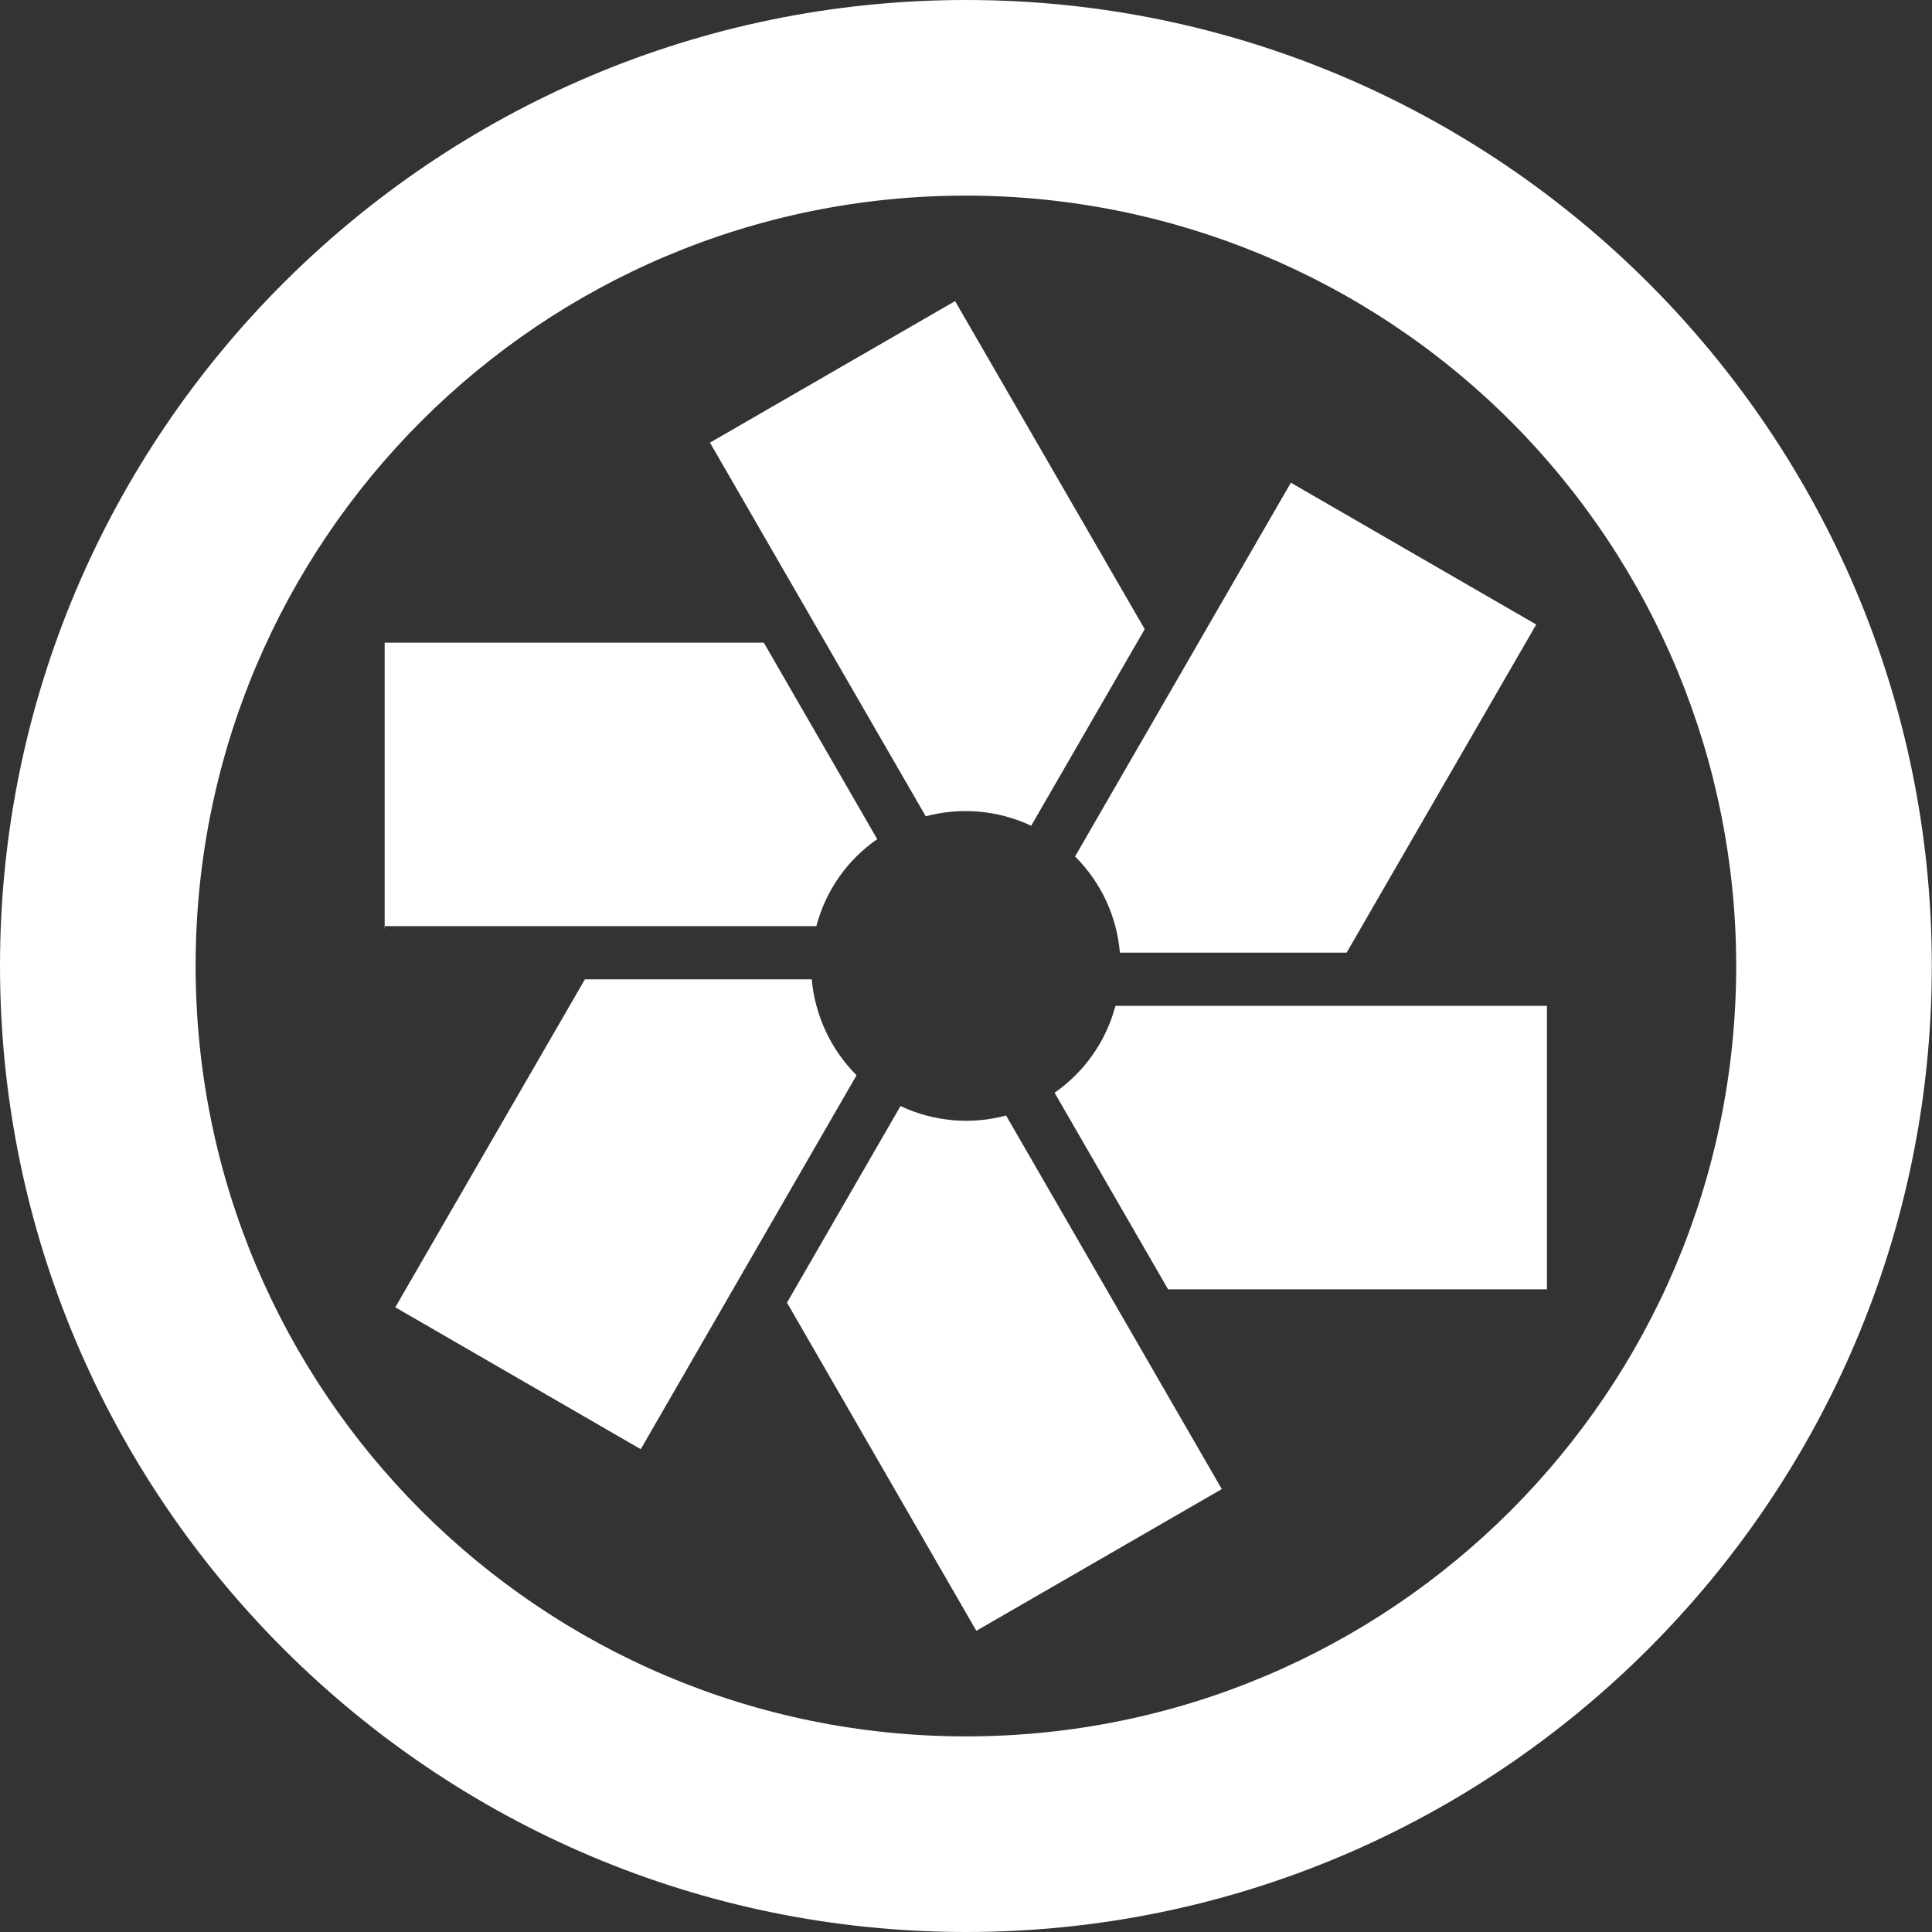 <svg width="20" height="20" viewBox="0 0 20 20" fill="none" xmlns="http://www.w3.org/2000/svg">
<rect x="0" y="0" width="20" height="20" fill="#333333" stroke="none"/>
<path d="M10 0C4.486 0 0 4.485 0 9.998C0 15.513 4.487 20 10 20C15.513 20 19.998 15.513 19.998 9.998C19.998 4.485 15.514 0 10 0ZM10 2.025C12.115 2.025 14.143 2.865 15.638 4.36C17.133 5.856 17.973 7.884 17.973 9.998C17.973 14.403 14.404 17.975 10 17.975C5.596 17.975 2.025 14.403 2.025 9.998C2.025 5.594 5.596 2.025 10 2.025ZM9.887 3.117L7.35 4.582V4.583L9.583 8.45C9.938 8.356 10.323 8.383 10.675 8.548L11.85 6.513L9.887 3.117ZM13.363 4.997L11.129 8.866C11.4 9.136 11.562 9.49 11.593 9.862H13.94L15.903 6.465L13.363 4.997ZM3.982 6.653V9.612H3.984V9.587H8.451C8.547 9.221 8.77 8.902 9.081 8.687L7.907 6.653H3.982ZM6.055 10.138L4.092 13.533L6.633 15.002L8.867 11.131C8.601 10.865 8.437 10.513 8.403 10.138H6.055ZM11.547 10.413C11.45 10.778 11.227 11.097 10.917 11.312L12.092 13.347H16.014V10.413H11.547ZM9.322 11.45L8.147 13.485L10.107 16.882L12.648 15.415L10.415 11.548C10.061 11.643 9.674 11.615 9.322 11.45Z" fill="white"/>
</svg>
